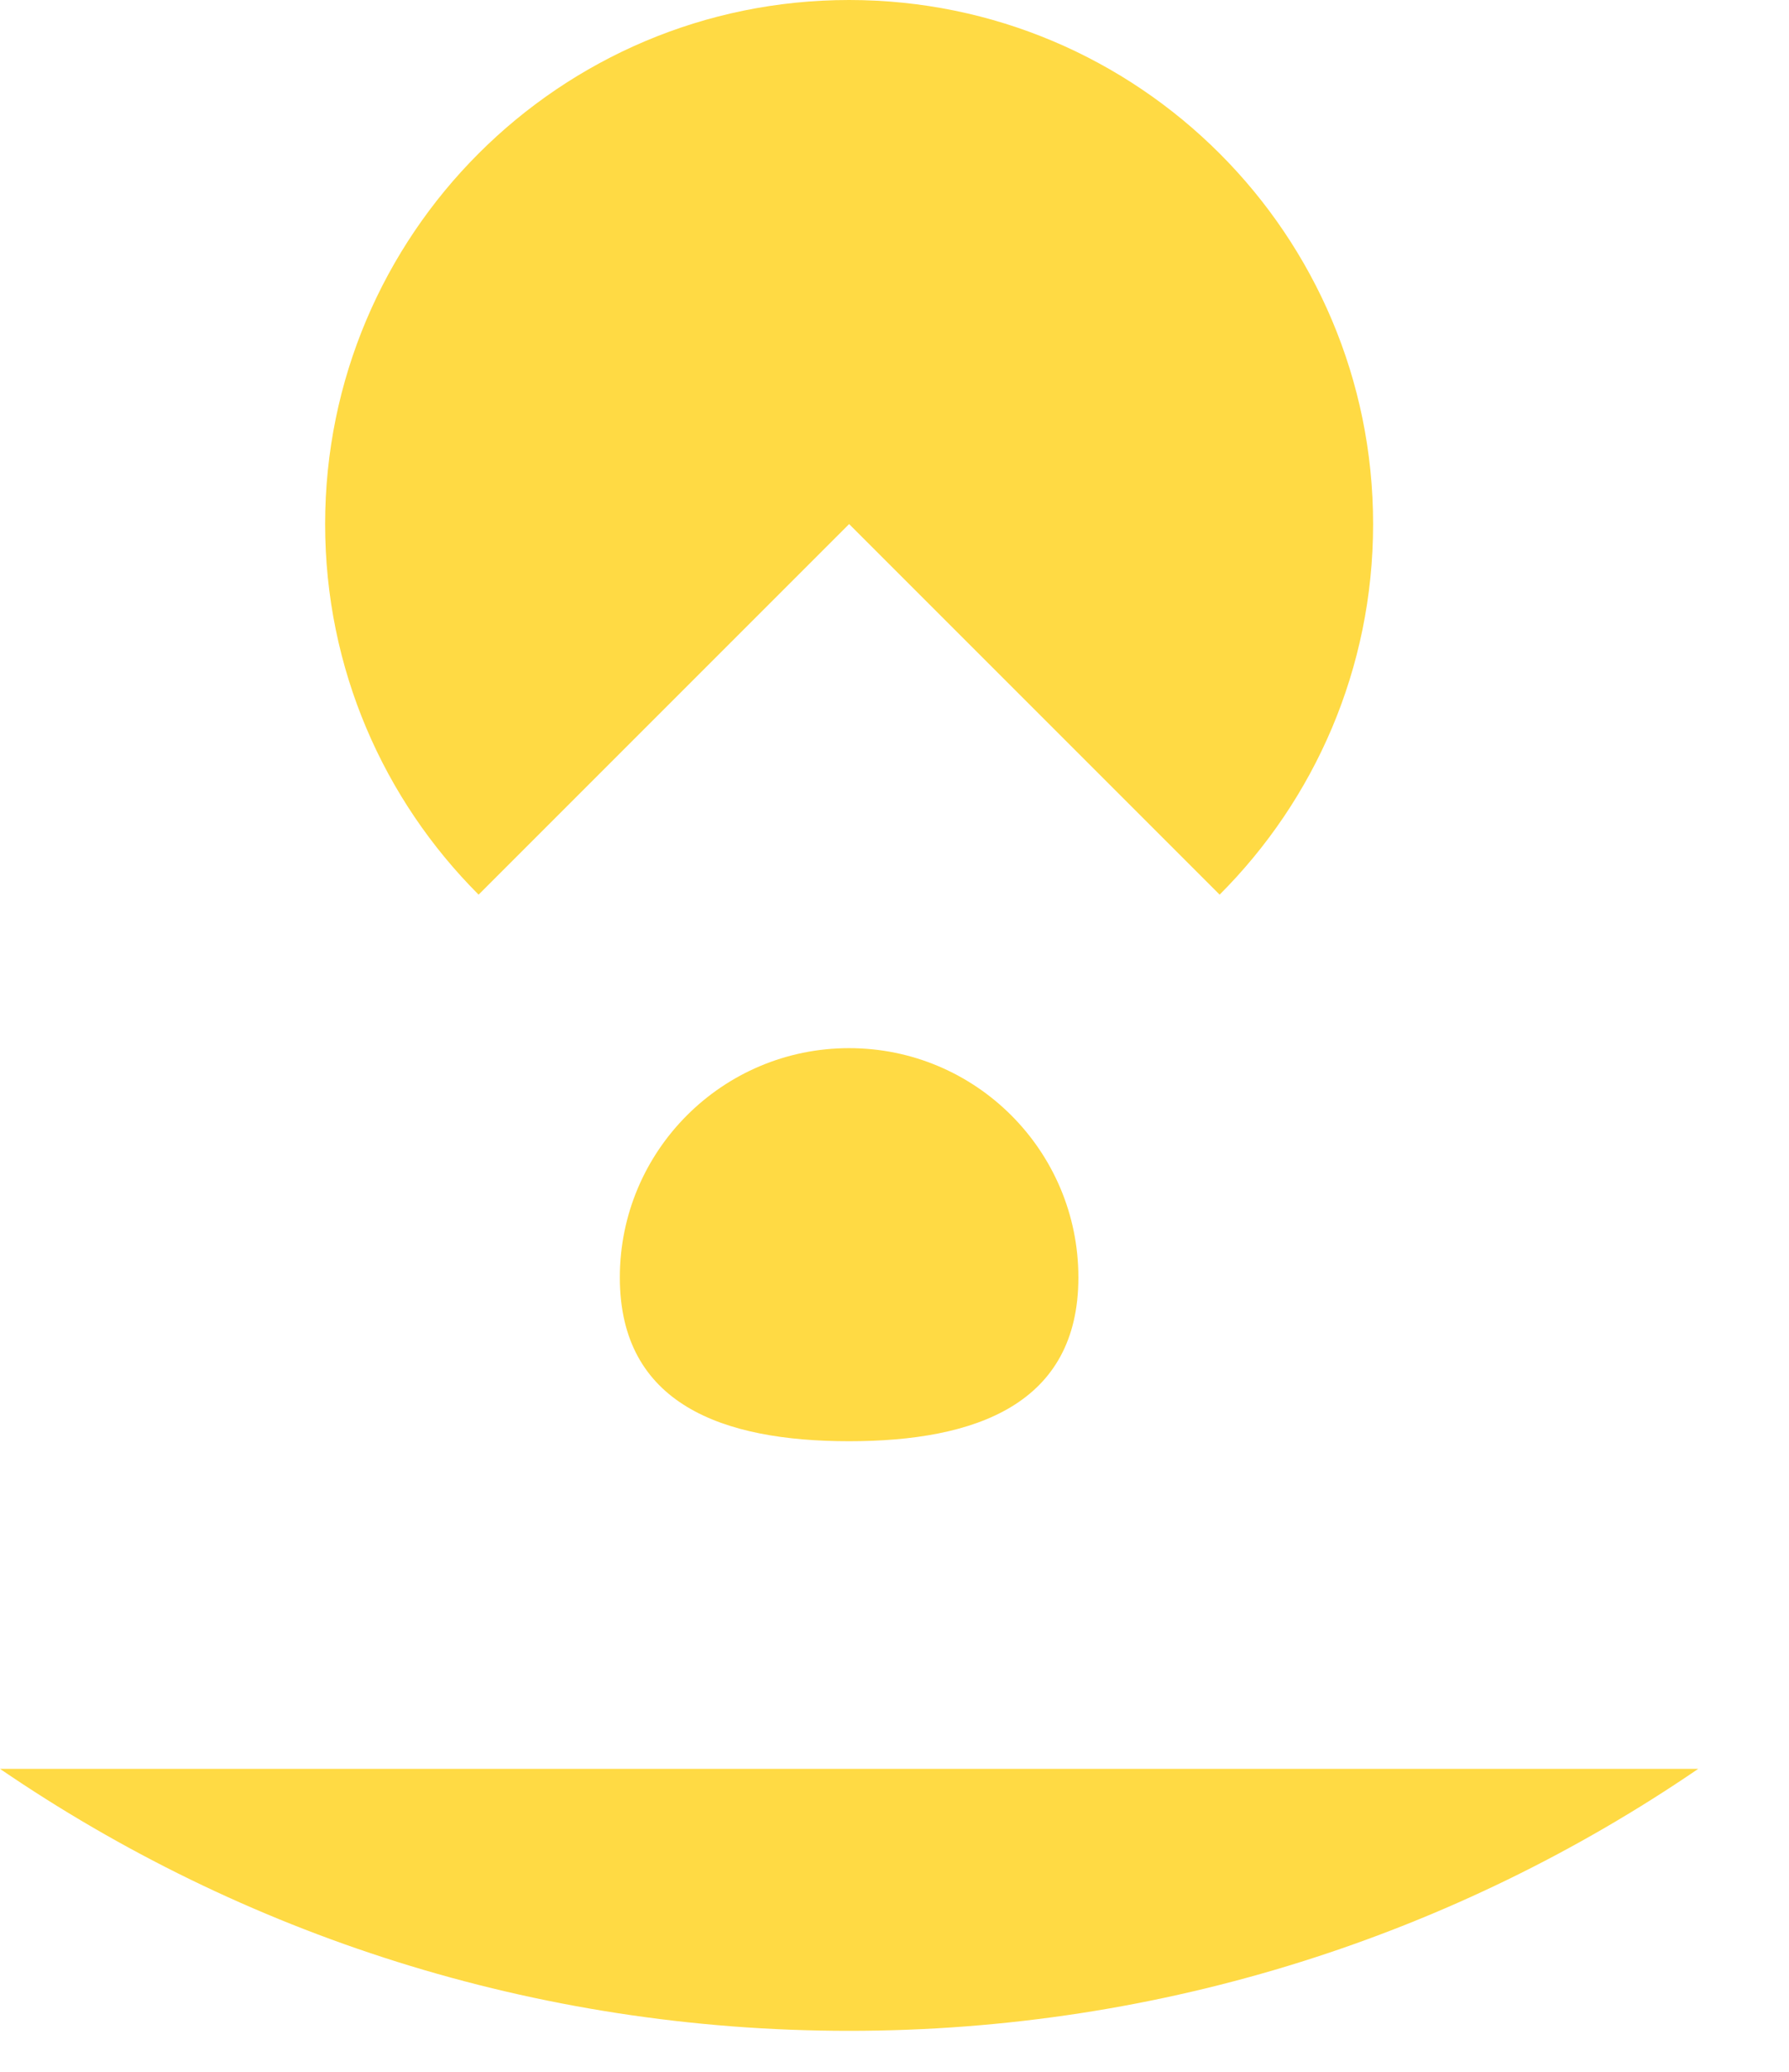 <svg preserveAspectRatio="none" width="100%" height="100%" overflow="visible" style="display: block;" viewBox="0 0 19 22" fill="none" xmlns="http://www.w3.org/2000/svg">
<g id="Group">
<path id="Vector" d="M0 18.783C2.568 20.538 5.673 21.565 9.018 21.565C12.363 21.565 15.468 20.538 18.036 18.783H0Z" fill="#FFDA44"/>
<path id="Vector_2" d="M9.018 5.565L12.953 9.5C13.96 8.493 14.583 7.102 14.583 5.565C14.583 2.492 12.092 0 9.018 0C5.944 0 3.453 2.492 3.453 5.565C3.453 7.102 4.076 8.493 5.083 9.5L9.018 5.565Z" fill="#FFDA44"/>
<path id="Vector_3" d="M11.453 13.565C11.453 14.91 10.363 15.304 9.018 15.304C7.673 15.304 6.583 14.91 6.583 13.565C6.583 12.22 7.673 11.13 9.018 11.13C10.363 11.13 11.453 12.22 11.453 13.565Z" fill="#FFDA44"/>
</g>
</svg>
